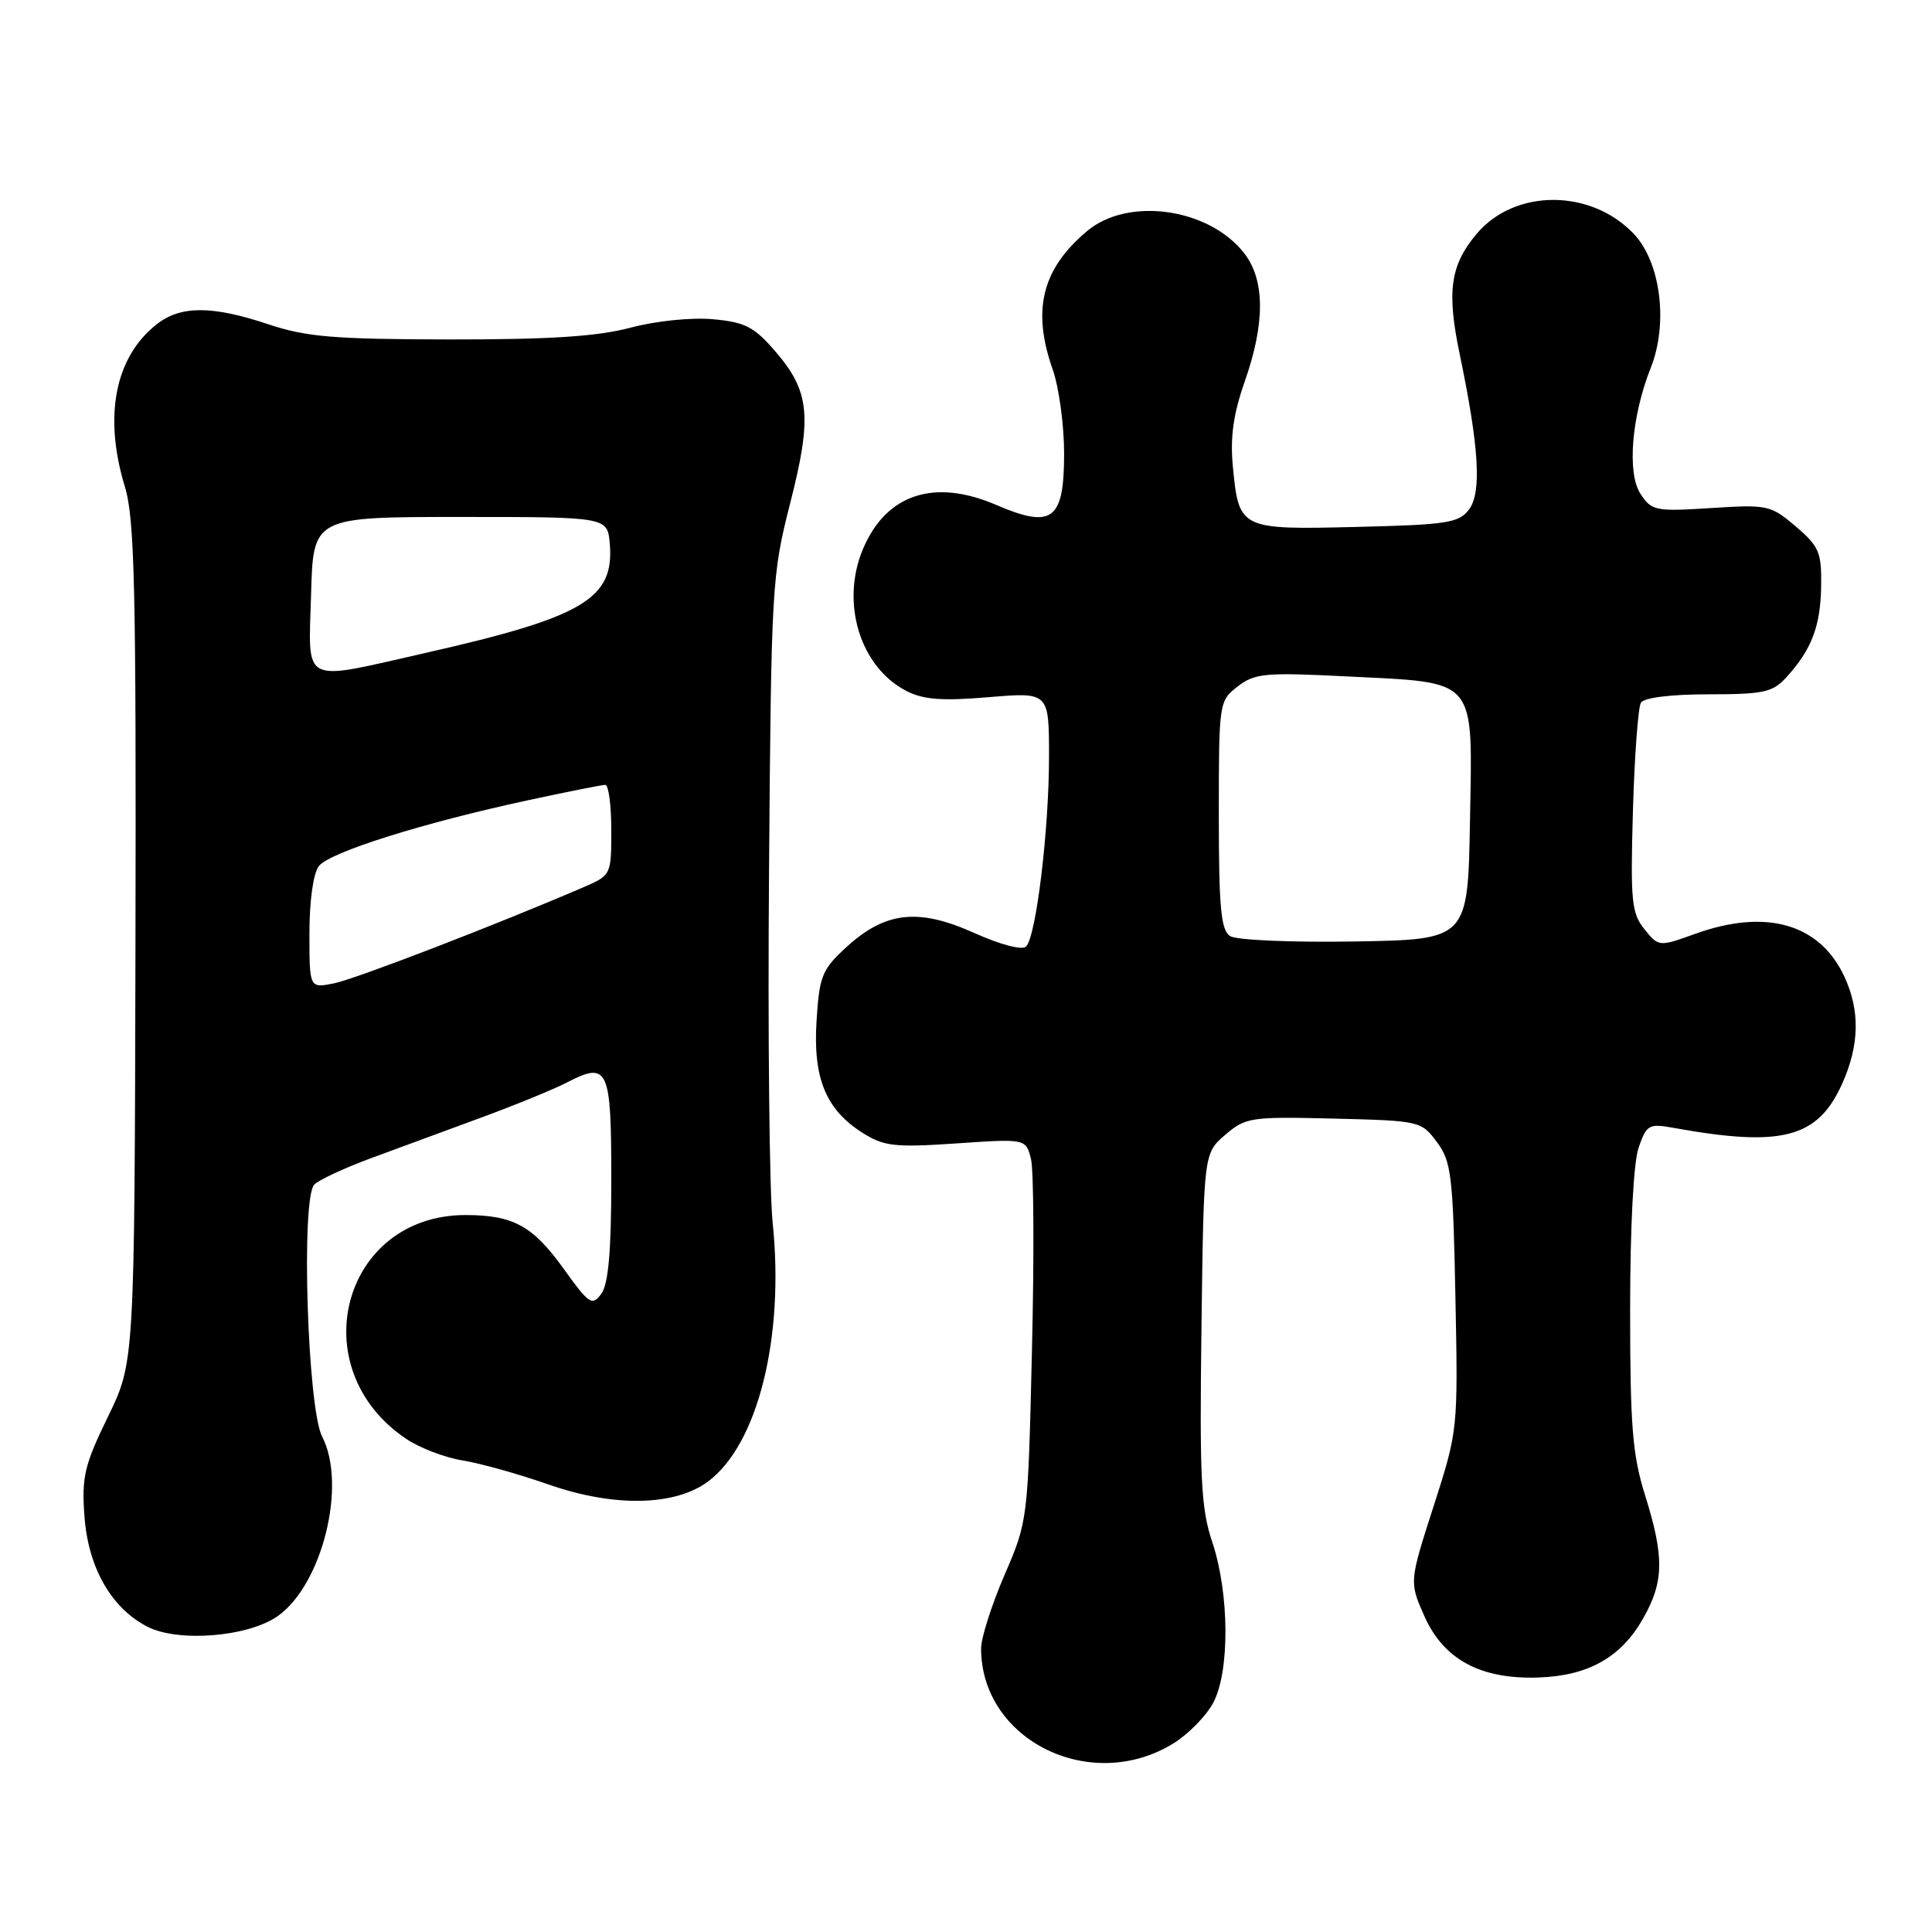 <?xml version="1.0" encoding="UTF-8" standalone="no"?>
<!DOCTYPE svg PUBLIC "-//W3C//DTD SVG 1.1//EN" "http://www.w3.org/Graphics/SVG/1.1/DTD/svg11.dtd" >
<svg xmlns="http://www.w3.org/2000/svg" xmlns:xlink="http://www.w3.org/1999/xlink" version="1.1" viewBox="0 0 256 256">
 <g >
 <path fill="currentColor"
d=" M 155.50 231.00 C 157.45 229.79 159.81 227.39 160.75 225.65 C 162.97 221.52 162.91 211.14 160.63 204.33 C 159.14 199.90 158.94 195.87 159.20 175.99 C 159.50 152.82 159.50 152.82 162.34 150.38 C 165.05 148.05 165.73 147.95 176.74 148.22 C 188.11 148.50 188.32 148.54 190.39 151.32 C 192.31 153.89 192.53 155.71 192.85 171.82 C 193.20 189.45 193.19 189.53 189.97 199.55 C 186.73 209.61 186.73 209.61 188.73 214.13 C 191.28 219.89 196.17 222.53 203.81 222.28 C 210.44 222.07 214.81 219.61 217.73 214.44 C 220.49 209.58 220.54 206.30 217.99 198.16 C 216.31 192.81 216.00 188.99 216.00 173.56 C 216.00 162.56 216.45 154.01 217.13 152.06 C 218.19 149.00 218.47 148.85 221.88 149.47 C 236.09 152.03 240.83 150.80 244.06 143.68 C 246.41 138.49 246.50 133.86 244.33 129.28 C 241.05 122.38 233.98 120.38 224.65 123.73 C 219.80 125.47 219.80 125.47 217.89 123.12 C 216.19 121.01 216.03 119.39 216.37 107.49 C 216.58 100.19 217.06 93.72 217.43 93.11 C 217.85 92.44 221.41 92.00 226.38 92.00 C 233.68 92.00 234.89 91.74 236.70 89.75 C 240.05 86.07 241.23 82.98 241.31 77.69 C 241.38 73.18 241.05 72.40 237.94 69.75 C 234.63 66.93 234.21 66.84 226.71 67.32 C 219.35 67.79 218.84 67.69 217.37 65.43 C 215.57 62.70 216.19 55.13 218.74 48.72 C 221.08 42.82 220.04 34.70 216.46 30.96 C 210.74 24.99 200.70 25.00 195.66 30.99 C 192.17 35.14 191.68 38.60 193.41 46.89 C 195.98 59.21 196.35 65.25 194.66 67.50 C 193.32 69.29 191.79 69.53 179.77 69.82 C 164.29 70.20 164.16 70.13 163.36 61.82 C 162.99 57.95 163.42 54.88 164.92 50.59 C 167.66 42.82 167.63 37.06 164.83 33.51 C 160.14 27.55 149.46 26.06 144.04 30.62 C 138.05 35.66 136.71 41.08 139.50 49.00 C 140.32 51.34 141.00 56.33 141.00 60.09 C 141.00 68.93 139.45 70.11 131.99 66.90 C 123.79 63.37 117.43 65.47 114.36 72.72 C 111.35 79.84 113.94 88.37 120.09 91.55 C 122.33 92.71 124.82 92.90 131.00 92.38 C 139.00 91.71 139.00 91.71 139.00 100.28 C 139.00 109.95 137.30 124.04 135.97 125.41 C 135.45 125.94 132.64 125.21 129.06 123.61 C 121.67 120.29 117.30 120.78 112.13 125.52 C 108.93 128.45 108.57 129.33 108.20 135.22 C 107.71 142.86 109.42 147.03 114.30 150.11 C 117.14 151.90 118.55 152.06 126.72 151.51 C 135.93 150.88 135.93 150.88 136.61 153.57 C 136.98 155.05 137.04 166.43 136.74 178.88 C 136.21 201.44 136.20 201.52 133.10 208.70 C 131.40 212.65 130.00 217.03 130.00 218.42 C 130.00 230.59 144.55 237.77 155.50 231.00 Z  M 36.83 214.12 C 42.72 209.92 45.98 196.73 42.69 190.37 C 40.74 186.59 39.86 158.76 41.65 156.96 C 42.28 156.33 45.65 154.76 49.15 153.47 C 52.64 152.18 59.21 149.76 63.75 148.09 C 68.29 146.42 73.39 144.33 75.09 143.45 C 80.60 140.60 81.00 141.47 81.00 156.28 C 81.00 165.76 80.62 170.14 79.68 171.43 C 78.46 173.09 78.06 172.82 74.66 168.08 C 70.59 162.42 67.98 161.00 61.68 161.00 C 45.35 161.01 39.94 181.31 53.80 190.64 C 55.58 191.85 58.95 193.14 61.27 193.51 C 63.60 193.88 68.76 195.33 72.74 196.72 C 81.33 199.72 89.40 199.57 93.79 196.33 C 100.41 191.43 103.96 177.23 102.38 162.00 C 101.95 157.88 101.73 136.95 101.90 115.50 C 102.19 77.67 102.27 76.21 104.70 66.69 C 107.64 55.18 107.31 51.85 102.70 46.52 C 99.92 43.30 98.71 42.68 94.47 42.30 C 91.63 42.04 86.94 42.52 83.54 43.42 C 79.14 44.59 72.86 44.99 59.54 44.98 C 44.28 44.95 40.59 44.65 35.59 42.98 C 28.12 40.48 23.94 40.47 20.76 42.97 C 15.23 47.32 13.70 55.15 16.55 64.50 C 17.84 68.74 18.05 77.90 17.95 125.00 C 17.83 180.50 17.83 180.50 14.29 187.75 C 11.18 194.14 10.81 195.71 11.19 200.91 C 11.68 207.70 14.73 213.06 19.50 215.53 C 23.61 217.66 32.93 216.90 36.83 214.12 Z  M 163.00 124.04 C 161.78 123.25 161.50 120.30 161.50 107.98 C 161.50 93.06 161.53 92.87 164.00 90.96 C 166.26 89.21 167.63 89.08 178.50 89.63 C 195.92 90.51 195.11 89.56 194.78 108.79 C 194.50 124.50 194.50 124.50 179.50 124.75 C 171.13 124.89 163.84 124.57 163.00 124.04 Z  M 41.00 123.67 C 41.00 119.37 41.51 115.72 42.25 114.76 C 43.67 112.93 55.95 109.06 69.95 106.04 C 75.15 104.92 79.76 104.00 80.20 104.00 C 80.64 104.00 81.00 106.69 81.00 109.99 C 81.00 115.95 80.99 115.98 77.25 117.59 C 65.78 122.53 47.06 129.74 44.25 130.30 C 41.00 130.95 41.00 130.95 41.00 123.67 Z  M 41.22 78.75 C 41.50 68.50 41.50 68.50 61.00 68.50 C 80.50 68.50 80.50 68.50 80.80 72.05 C 81.41 79.34 77.34 81.76 56.50 86.49 C 39.69 90.30 40.88 90.90 41.22 78.75 Z "/>
</g>
</svg>